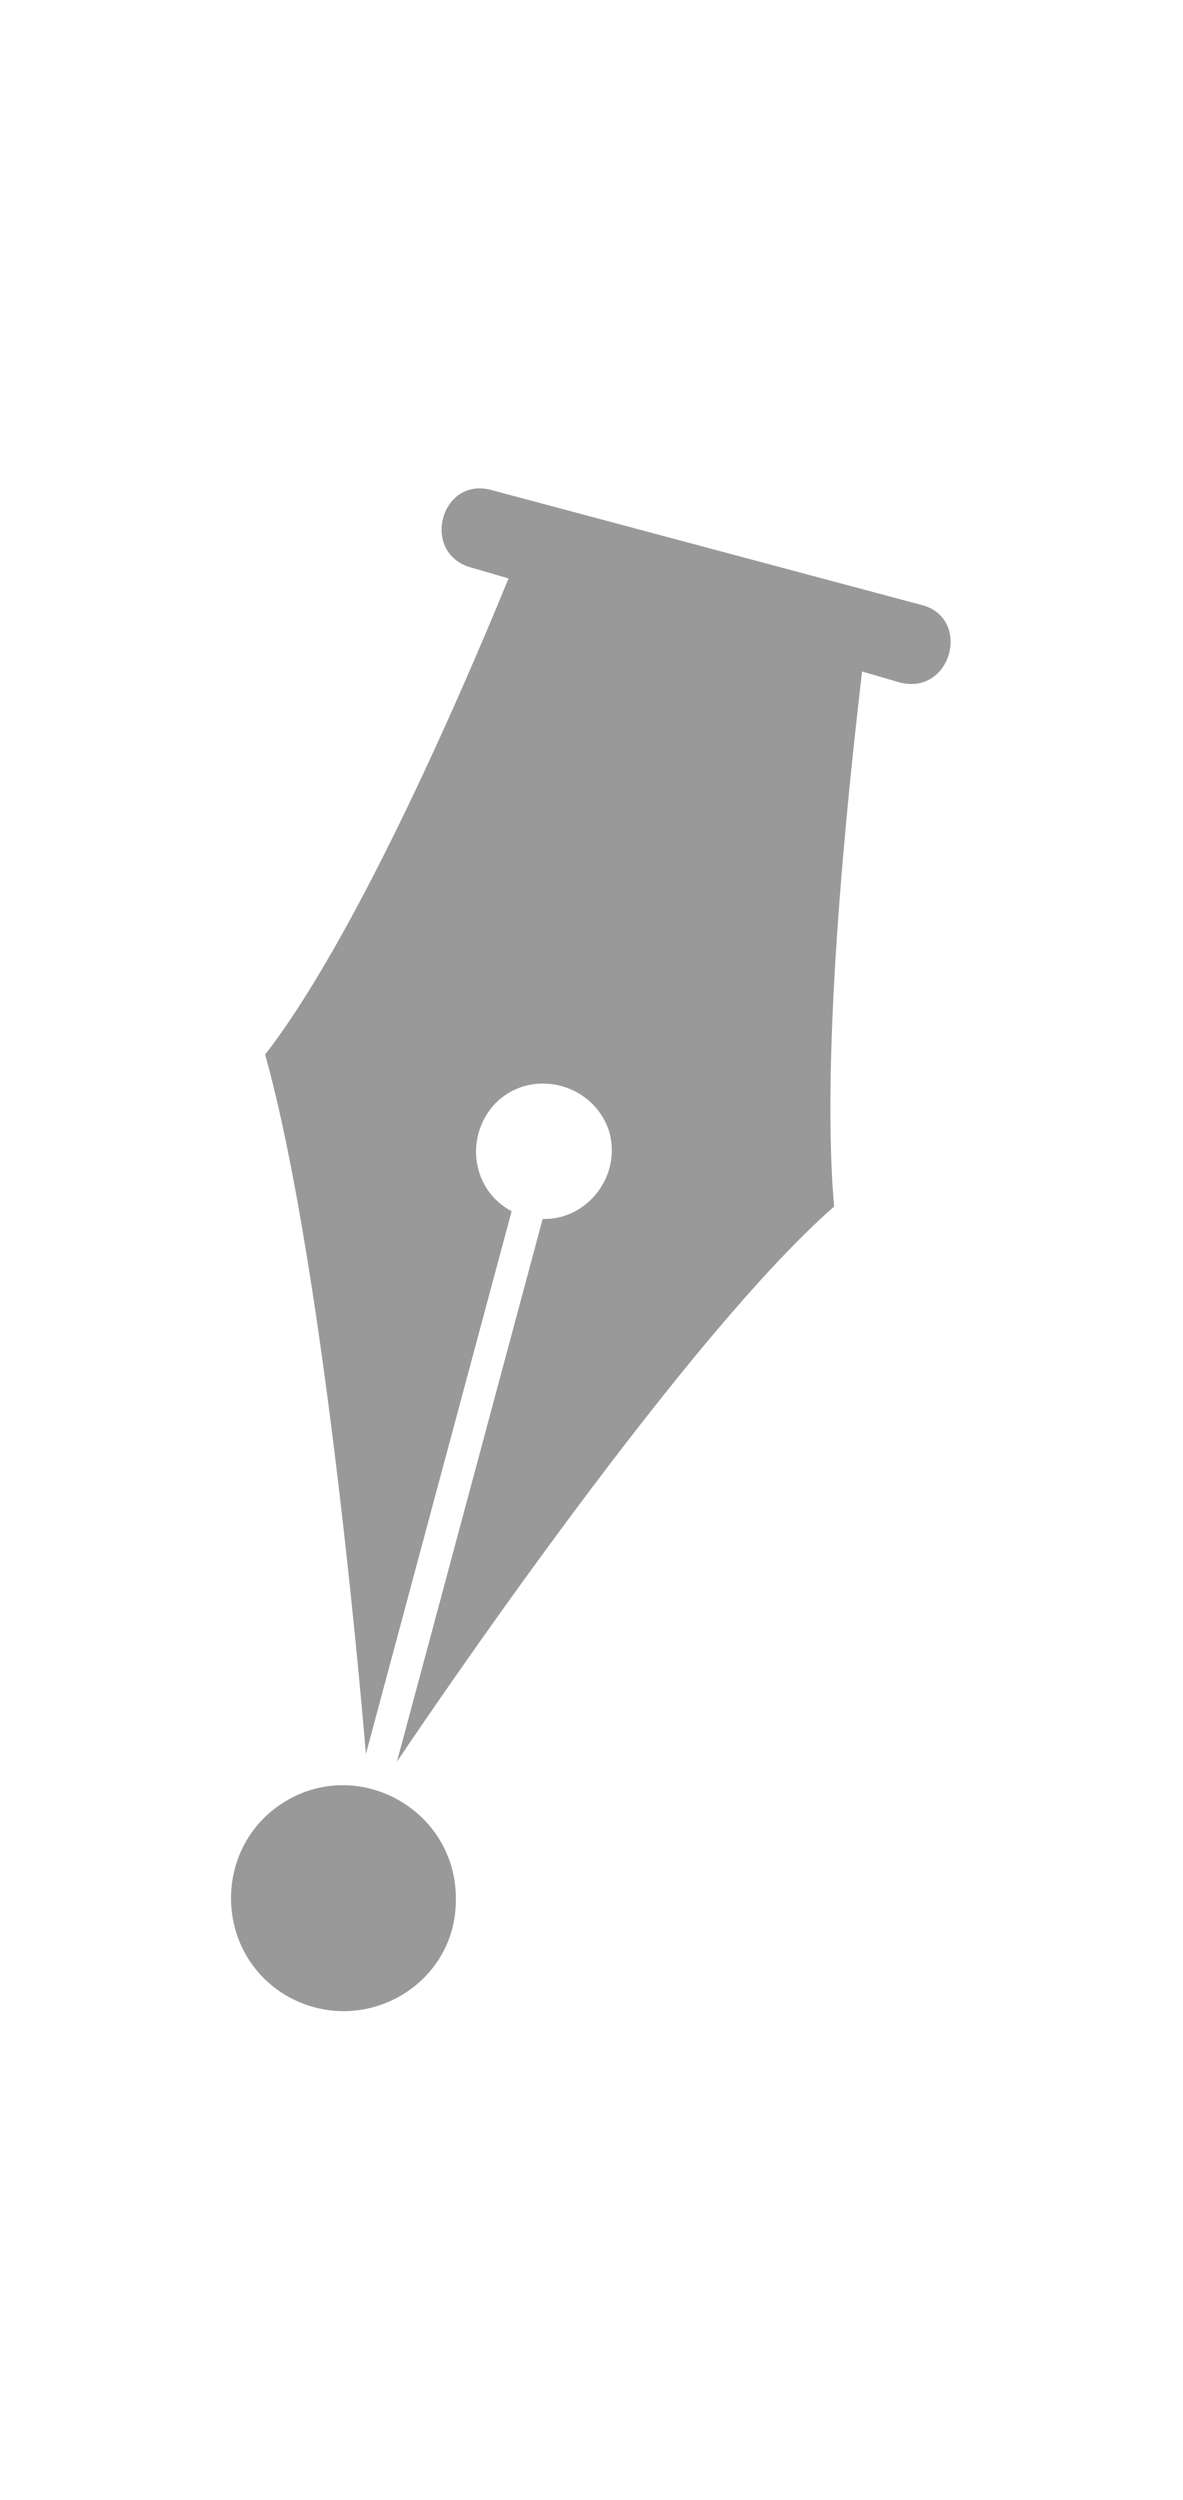 <?xml version="1.0" encoding="utf-8"?>
<!-- Generator: Adobe Illustrator 28.0.0, SVG Export Plug-In . SVG Version: 6.00 Build 0)  -->
<svg version="1.1" id="Layer_1" xmlns="http://www.w3.org/2000/svg" xmlns:xlink="http://www.w3.org/1999/xlink" x="0px" y="0px"
	 viewBox="0 0 76.3 161.2" style="enable-background:new 0 0 76.3 161.2;" xml:space="preserve">
<style type="text/css">
	.st0{fill:#999999;}
</style>
<g>
	<path class="st0" d="M18.5,128.7c-4.8-2.8-4.8-9.8,0-12.6c4.8-2.8,10.9,0.7,10.9,6.3C29.5,128,23.4,131.5,18.5,128.7z M30.4,36.6
		l2.4,0.7c-1.4,3.4-9.1,22.2-15.7,30.7c4,14.3,6.5,45.1,6.5,45.1l9.4-35c-2.5-1.3-3.1-4.7-1.1-6.9c2.3-2.4,6.4-1.4,7.4,1.8
		c0.8,2.9-1.5,5.7-4.3,5.6l-9.4,35c0,0,17.9-26.8,28.2-35.8c-1-11.2,1.4-30.9,1.8-34.5l2.4,0.7c3.4,0.9,4.7-4.2,1.4-5l-27.7-7.4
		C28.4,30.7,27.1,35.7,30.4,36.6z"/>
</g>
</svg>
